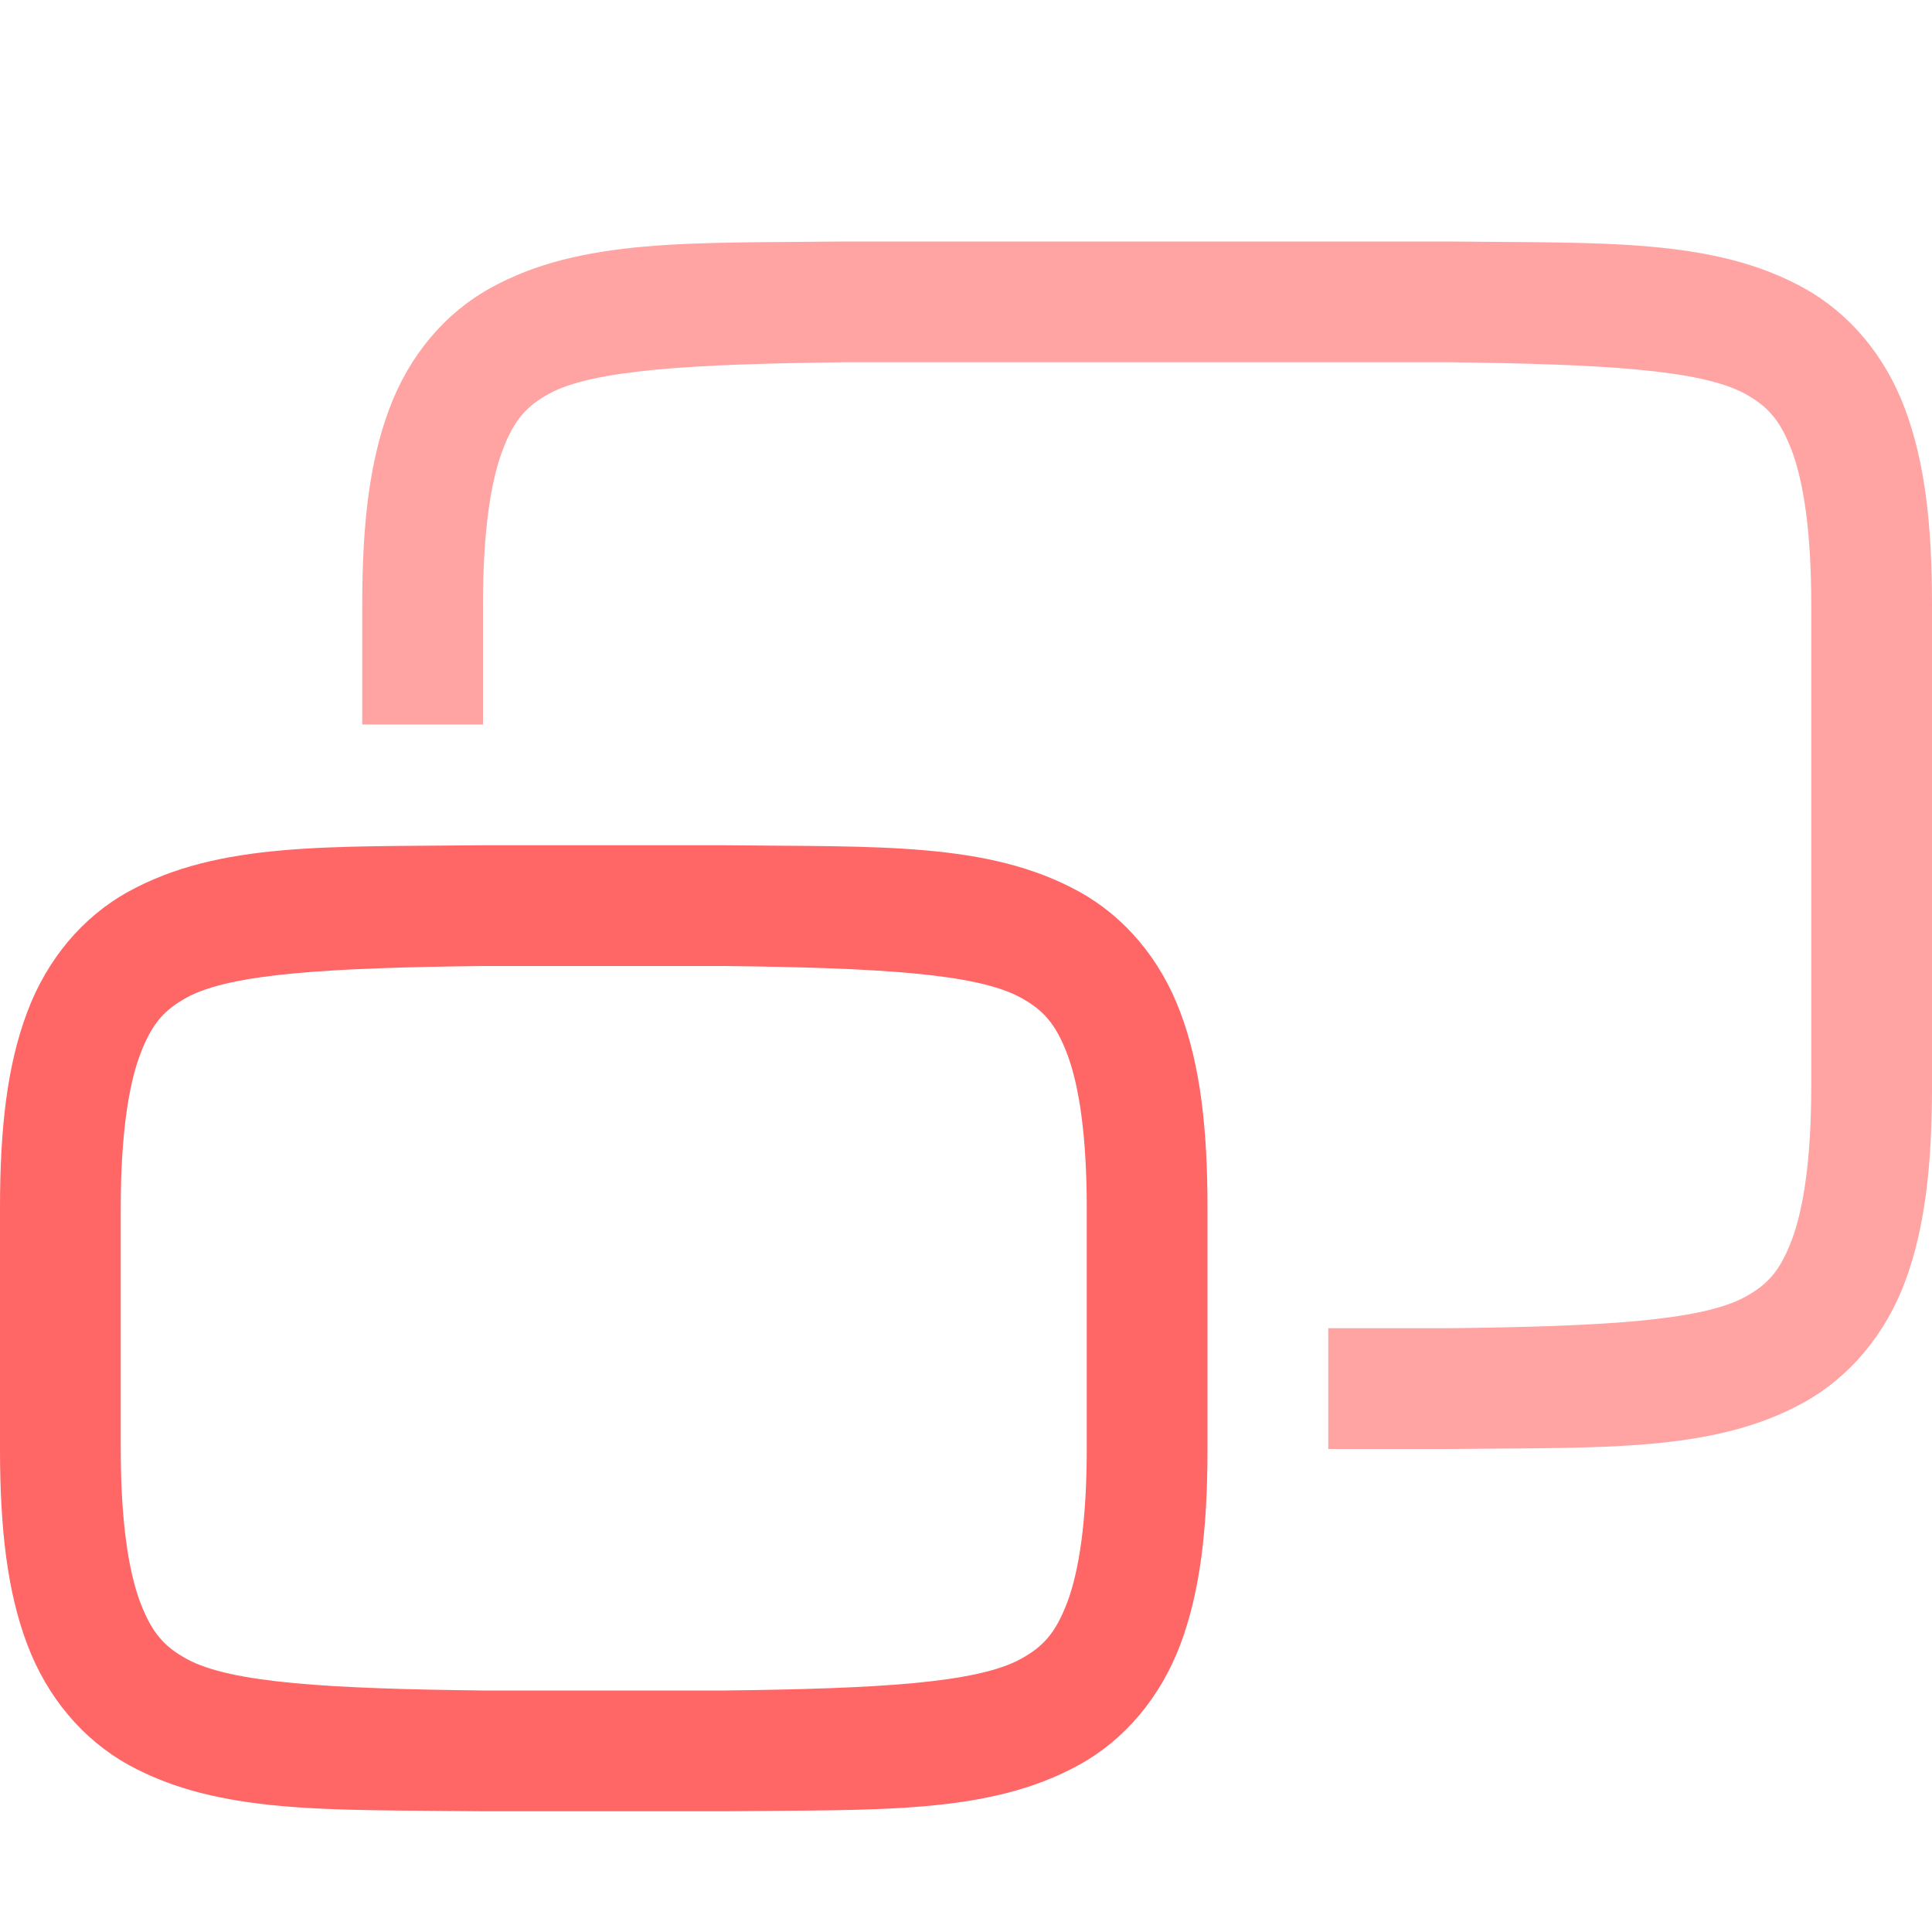 <svg xmlns="http://www.w3.org/2000/svg" width="16" height="16" version="1.1">
 <defs>
   <style id="current-color-scheme" type="text/css">
   .ColorScheme-Text { color: #ff6666; } .ColorScheme-Highlight { color:#5294e2; }
  </style>
  <linearGradient id="arrongin" x1="0%" x2="0%" y1="0%" y2="100%">
   <stop offset="0%" style="stop-color:#dd9b44; stop-opacity:1"/>
   <stop offset="100%" style="stop-color:#ad6c16; stop-opacity:1"/>
  </linearGradient>
  <linearGradient id="aurora" x1="0%" x2="0%" y1="0%" y2="100%">
   <stop offset="0%" style="stop-color:#09D4DF; stop-opacity:1"/>
   <stop offset="100%" style="stop-color:#9269F4; stop-opacity:1"/>
  </linearGradient>
  <linearGradient id="cyberneon" x1="0%" x2="0%" y1="0%" y2="100%">
    <stop offset="0" style="stop-color:#0abdc6; stop-opacity:1"/>
    <stop offset="1" style="stop-color:#ea00d9; stop-opacity:1"/>
  </linearGradient>
  <linearGradient id="fitdance" x1="0%" x2="0%" y1="0%" y2="100%">
   <stop offset="0%" style="stop-color:#1AD6AB; stop-opacity:1"/>
   <stop offset="100%" style="stop-color:#329DB6; stop-opacity:1"/>
  </linearGradient>
  <linearGradient id="oomox" x1="0%" x2="0%" y1="0%" y2="100%">
   <stop offset="0%" style="stop-color:#efefe7; stop-opacity:1"/>
   <stop offset="100%" style="stop-color:#8f8f8b; stop-opacity:1"/>
  </linearGradient>
  <linearGradient id="rainblue" x1="0%" x2="0%" y1="0%" y2="100%">
   <stop offset="0%" style="stop-color:#00F260; stop-opacity:1"/>
   <stop offset="100%" style="stop-color:#0575E6; stop-opacity:1"/>
  </linearGradient>
  <linearGradient id="sunrise" x1="0%" x2="0%" y1="0%" y2="100%">
   <stop offset="0%" style="stop-color: #FF8501; stop-opacity:1"/>
   <stop offset="100%" style="stop-color: #FFCB01; stop-opacity:1"/>
  </linearGradient>
  <linearGradient id="telinkrin" x1="0%" x2="0%" y1="0%" y2="100%">
   <stop offset="0%" style="stop-color: #b2ced6; stop-opacity:1"/>
   <stop offset="100%" style="stop-color: #6da5b7; stop-opacity:1"/>
  </linearGradient>
  <linearGradient id="60spsycho" x1="0%" x2="0%" y1="0%" y2="100%">
   <stop offset="0%" style="stop-color: #df5940; stop-opacity:1"/>
   <stop offset="25%" style="stop-color: #d8d15f; stop-opacity:1"/>
   <stop offset="50%" style="stop-color: #e9882a; stop-opacity:1"/>
   <stop offset="100%" style="stop-color: #279362; stop-opacity:1"/>
  </linearGradient>
  <linearGradient id="90ssummer" x1="0%" x2="0%" y1="0%" y2="100%">
   <stop offset="0%" style="stop-color: #f618c7; stop-opacity:1"/>
   <stop offset="20%" style="stop-color: #94ffab; stop-opacity:1"/>
   <stop offset="50%" style="stop-color: #fbfd54; stop-opacity:1"/>
   <stop offset="100%" style="stop-color: #0f83ae; stop-opacity:1"/>
  </linearGradient>
 </defs>
 <path fill="currentColor" class="ColorScheme-Text" d="M 3.994,7 C 2.736,7.015 1.815,6.969 1.062,7.385 0.686,7.592 0.389,7.944 0.225,8.383 0.06,8.821 0,9.342 0,10 v 2 c 0,0.658 0.06,1.179 0.225,1.617 0.165,0.439 0.462,0.79 0.838,0.998 0.753,0.415 1.673,0.37 2.932,0.385 h 0.004 2.004 0.004 C 7.264,14.985 8.185,15.031 8.938,14.615 9.314,14.408 9.611,14.056 9.776,13.617 9.94,13.179 10,12.658 10,12 V 10 C 10,9.342 9.94,8.821 9.775,8.383 9.611,7.944 9.314,7.592 8.938,7.385 8.185,6.969 7.264,7.015 6.006,7 h -0.004 -2.004 z m 0.006,1 H 4.006 6 C 7.259,8.015 8.087,8.06 8.453,8.262 8.637,8.363 8.742,8.474 8.84,8.734 8.937,8.994 9,9.408 9,10 v 2 C 9,12.592 8.937,13.006 8.84,13.266 8.742,13.526 8.638,13.637 8.455,13.738 8.089,13.94 7.259,13.985 6,14 H 4.006 4 C 2.741,13.985 1.911,13.94 1.545,13.738 1.362,13.637 1.258,13.526 1.16,13.266 1.063,13.006 1,12.592 1,12 V 10 C 1,9.408 1.063,8.994 1.16,8.734 1.258,8.474 1.362,8.363 1.545,8.262 1.911,8.06 2.741,8.015 4,8 Z"/>
 <path fill="currentColor" class="ColorScheme-Text" opacity="0.6" d="M 6.994,2 C 5.736,2.015 4.815,1.969 4.062,2.385 3.686,2.592 3.389,2.944 3.225,3.383 3.06,3.821 3,4.342 3,5 V 6 H 4 V 5 C 4,4.408 4.063,3.994 4.16,3.734 4.258,3.474 4.362,3.363 4.545,3.262 4.911,3.06 5.741,3.015 7,3 h 3.5 1.5 c 1.259,0.015 2.087,0.06 2.453,0.262 0.183,0.101 0.289,0.213 0.387,0.473 C 14.937,3.994 15,4.408 15,5 v 4 c 0,0.592 -0.063,1.006 -0.16,1.266 -0.098,0.26 -0.201,0.371 -0.385,0.473 C 14.088,10.941 13.258,10.985 11.994,11 H 11 v 1 h 1.002 0.004 c 1.258,-0.015 2.179,0.031 2.932,-0.385 0.376,-0.208 0.673,-0.559 0.838,-0.998 C 15.94,10.179 16,9.658 16,9 V 5 C 16,4.342 15.94,3.821 15.775,3.383 15.611,2.944 15.314,2.592 14.938,2.385 14.185,1.969 13.264,2.015 12.006,2 h -0.004 -1.502 -3.502 z"/>
</svg>
